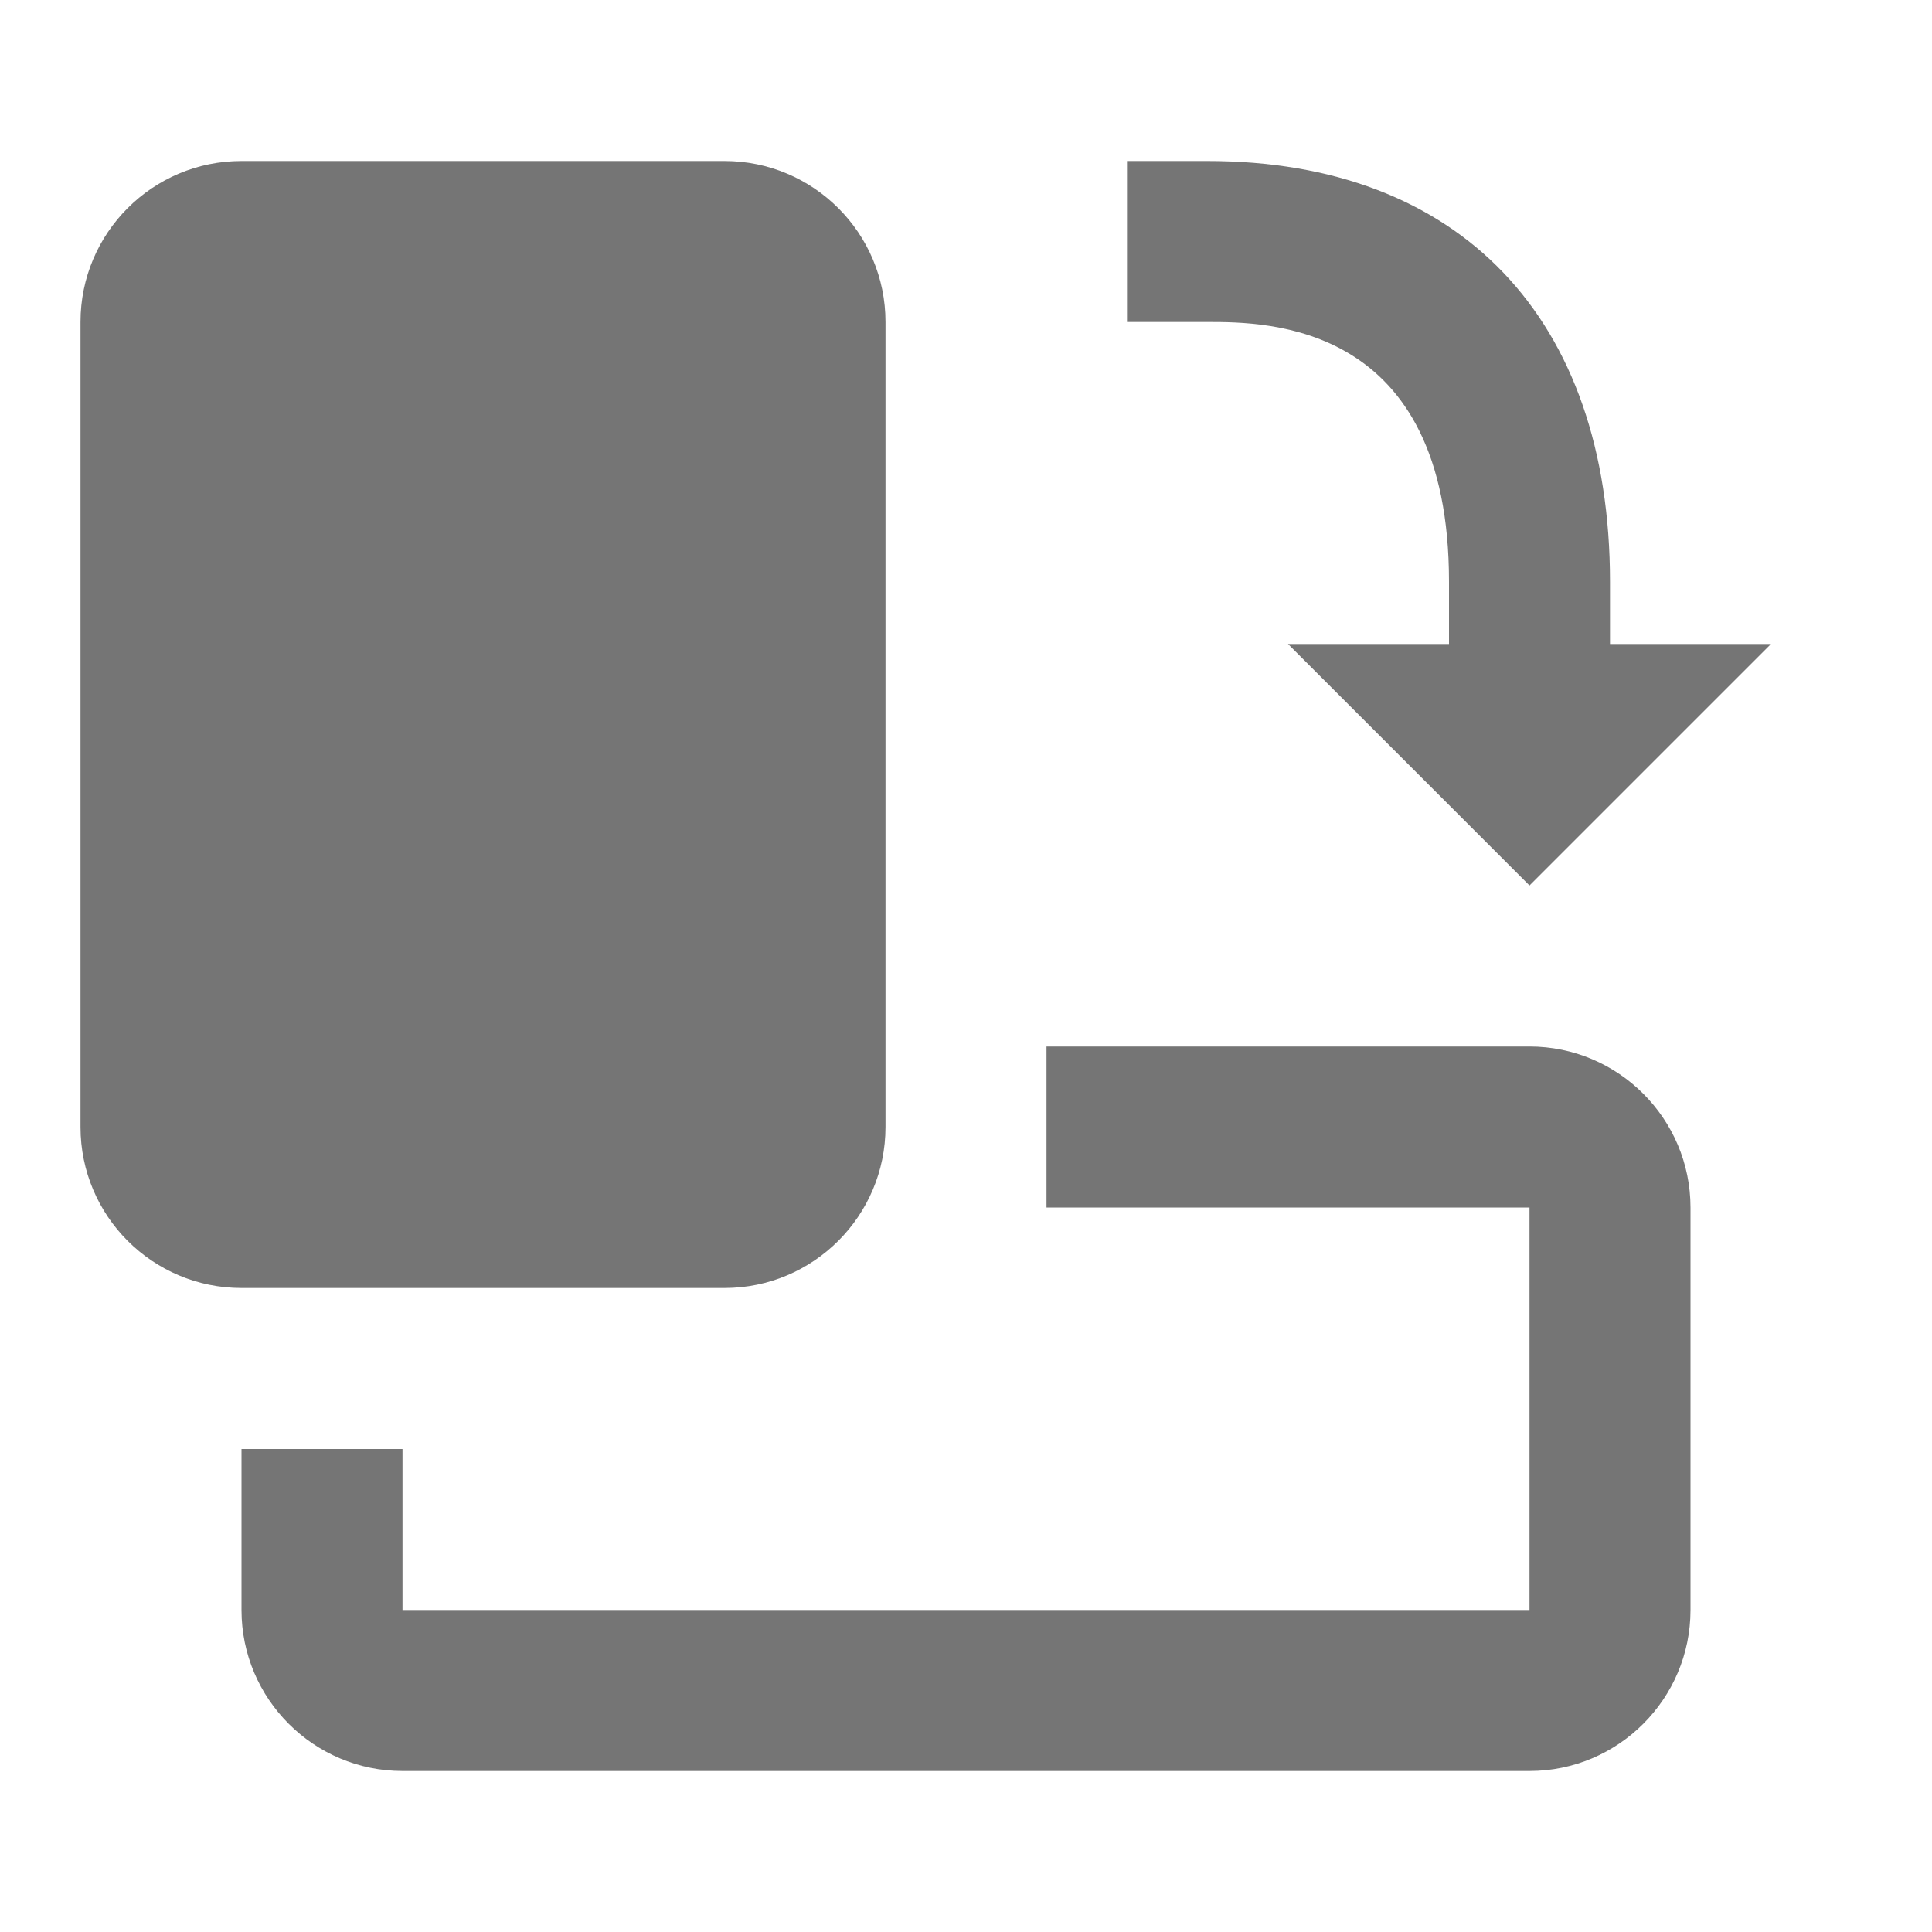 <?xml version="1.0" encoding="utf-8"?>
<!-- Generator: Adobe Illustrator 17.1.0, SVG Export Plug-In . SVG Version: 6.00 Build 0)  -->
<!DOCTYPE svg PUBLIC "-//W3C//DTD SVG 1.1//EN" "http://www.w3.org/Graphics/SVG/1.1/DTD/svg11.dtd">
<svg version="1.1" xmlns="http://www.w3.org/2000/svg" xmlns:xlink="http://www.w3.org/1999/xlink" x="0px" y="0px" width="24px"
	 height="24px" viewBox="0 0 24 24" enable-background="new 0 0 24 24" xml:space="preserve">
<g id="Frame_-_24px">
	<rect fill="none" width="24" height="24"/>
</g>
<g id="Filled_Icons">
	<g>
		<path fill="#757575" d="M18,7.227V8h-2l3,3l3-3h-2V7.227C20,3.954,18.131,2,15,2h-1v2h1C15.742,4,18,4,18,7.227z"/>
		<path fill="#757575" d="M9,16c1.104,0,2-0.896,2-2V4c0-1.105-0.896-2-2-2H3C1.895,2,1,2.895,1,4v10c0,1.104,0.895,2,2,2H9z"/>
		<path fill="#757575" d="M19,13h-6v2h6v5H5v-2H3v2c0,1.103,0.897,2,2,2h14c1.103,0,2-0.897,2-2v-5C21,13.898,20.103,13,19,13z"/>
	</g>
</g>
</svg>
